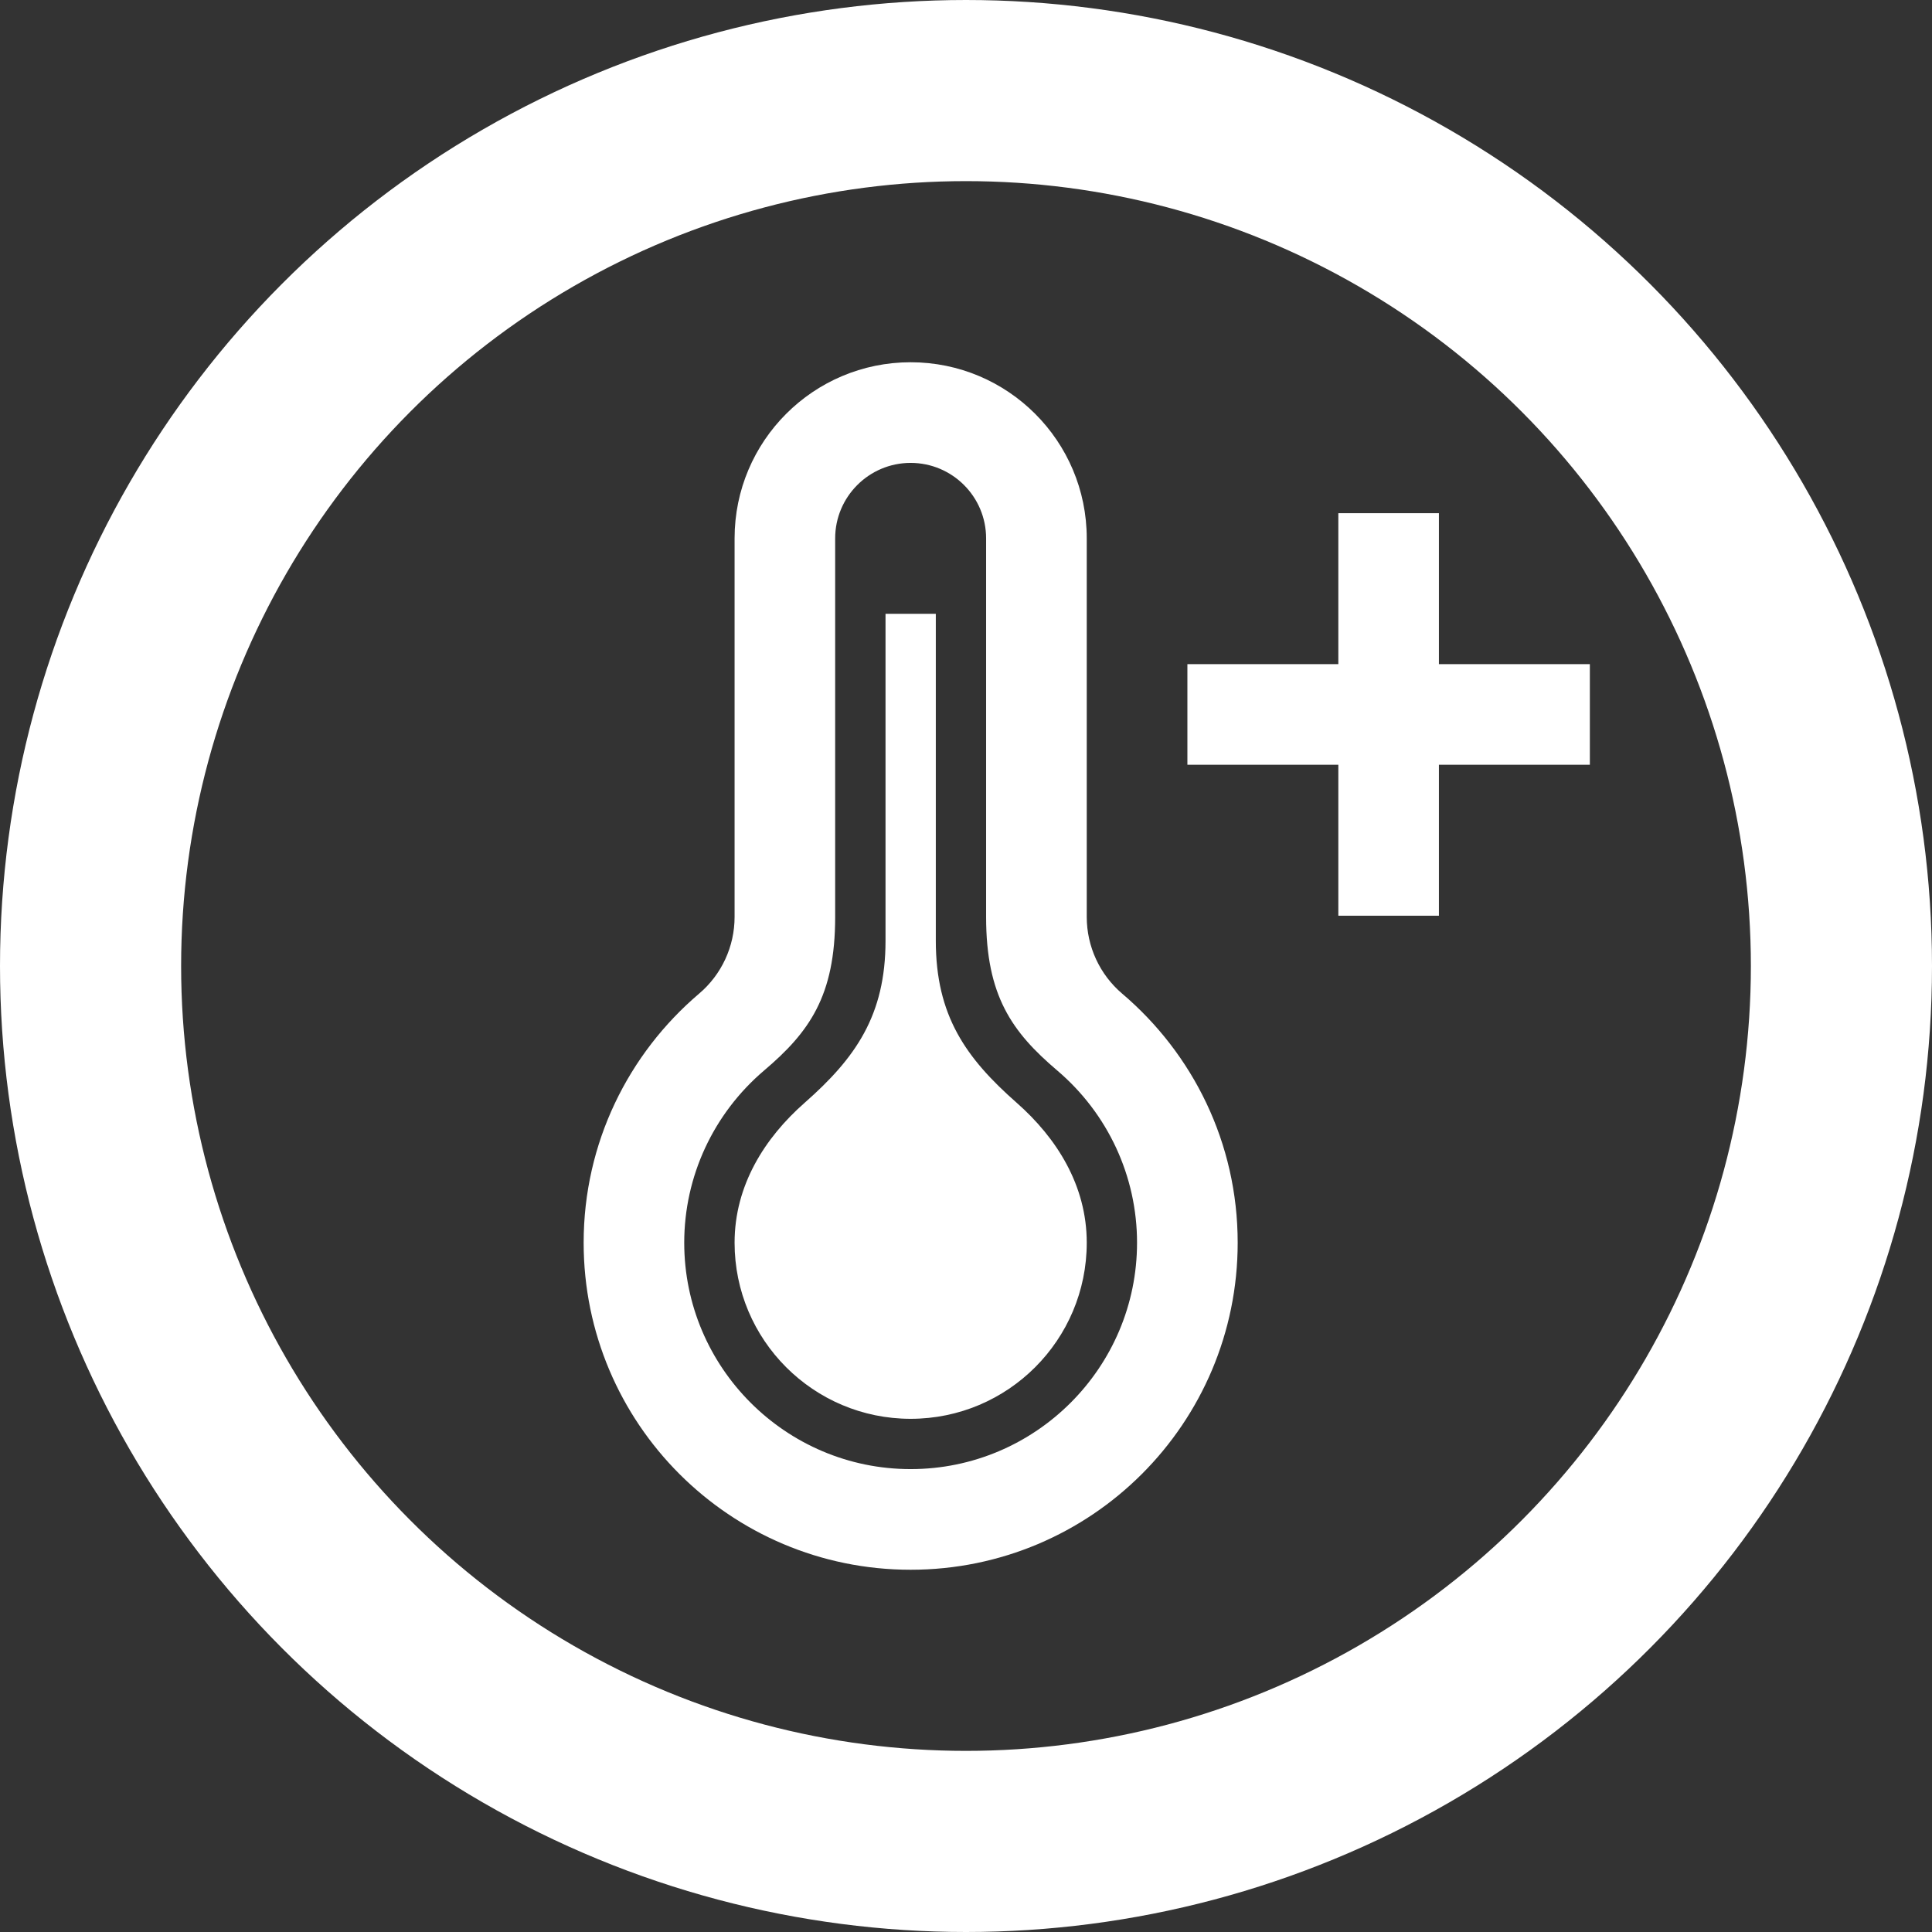 <svg width="32" height="32" viewBox="0 0 32 32" fill="none" xmlns="http://www.w3.org/2000/svg">
<rect x="0" y="0" width="32" height="32" fill="#333333" stroke="none"/>
<path d="M15.083 7.667C15.773 7.667 16.333 8.227 16.333 8.917V15.188C16.333 16.495 16.762 17.093 17.509 17.729C18.351 18.444 18.833 19.484 18.833 20.583C18.833 22.651 17.151 24.333 15.083 24.333C13.016 24.333 11.333 22.651 11.333 20.583C11.333 19.484 11.816 18.444 12.658 17.729C13.405 17.095 13.833 16.496 13.833 15.188V8.917C13.833 8.227 14.394 7.667 15.083 7.667V7.667ZM15.083 6C13.473 6 12.167 7.306 12.167 8.917V15.188C12.167 15.677 11.952 16.142 11.579 16.458C10.41 17.452 9.667 18.929 9.667 20.583C9.667 23.575 12.091 26 15.083 26C18.076 26 20.5 23.575 20.5 20.583C20.5 18.929 19.757 17.452 18.587 16.458C18.215 16.142 18 15.677 18 15.188V8.917C18 7.306 16.694 6 15.083 6ZM16.839 18.265C15.996 17.523 15.5 16.82 15.5 15.582V10.167H14.667V15.582C14.667 16.818 14.169 17.525 13.328 18.265C12.666 18.847 12.167 19.633 12.167 20.583C12.167 22.194 13.473 23.5 15.083 23.5C16.694 23.5 18 22.194 18 20.583C18 19.633 17.501 18.848 16.839 18.265ZM26.333 11H23.833V8.5H22.167V11H19.667V12.667H22.167V15.167H23.833V12.667H26.333V11Z" fill="white"/>
<circle cx="16" cy="16" r="14.5" stroke="white" stroke-width="3"/>
</svg>

